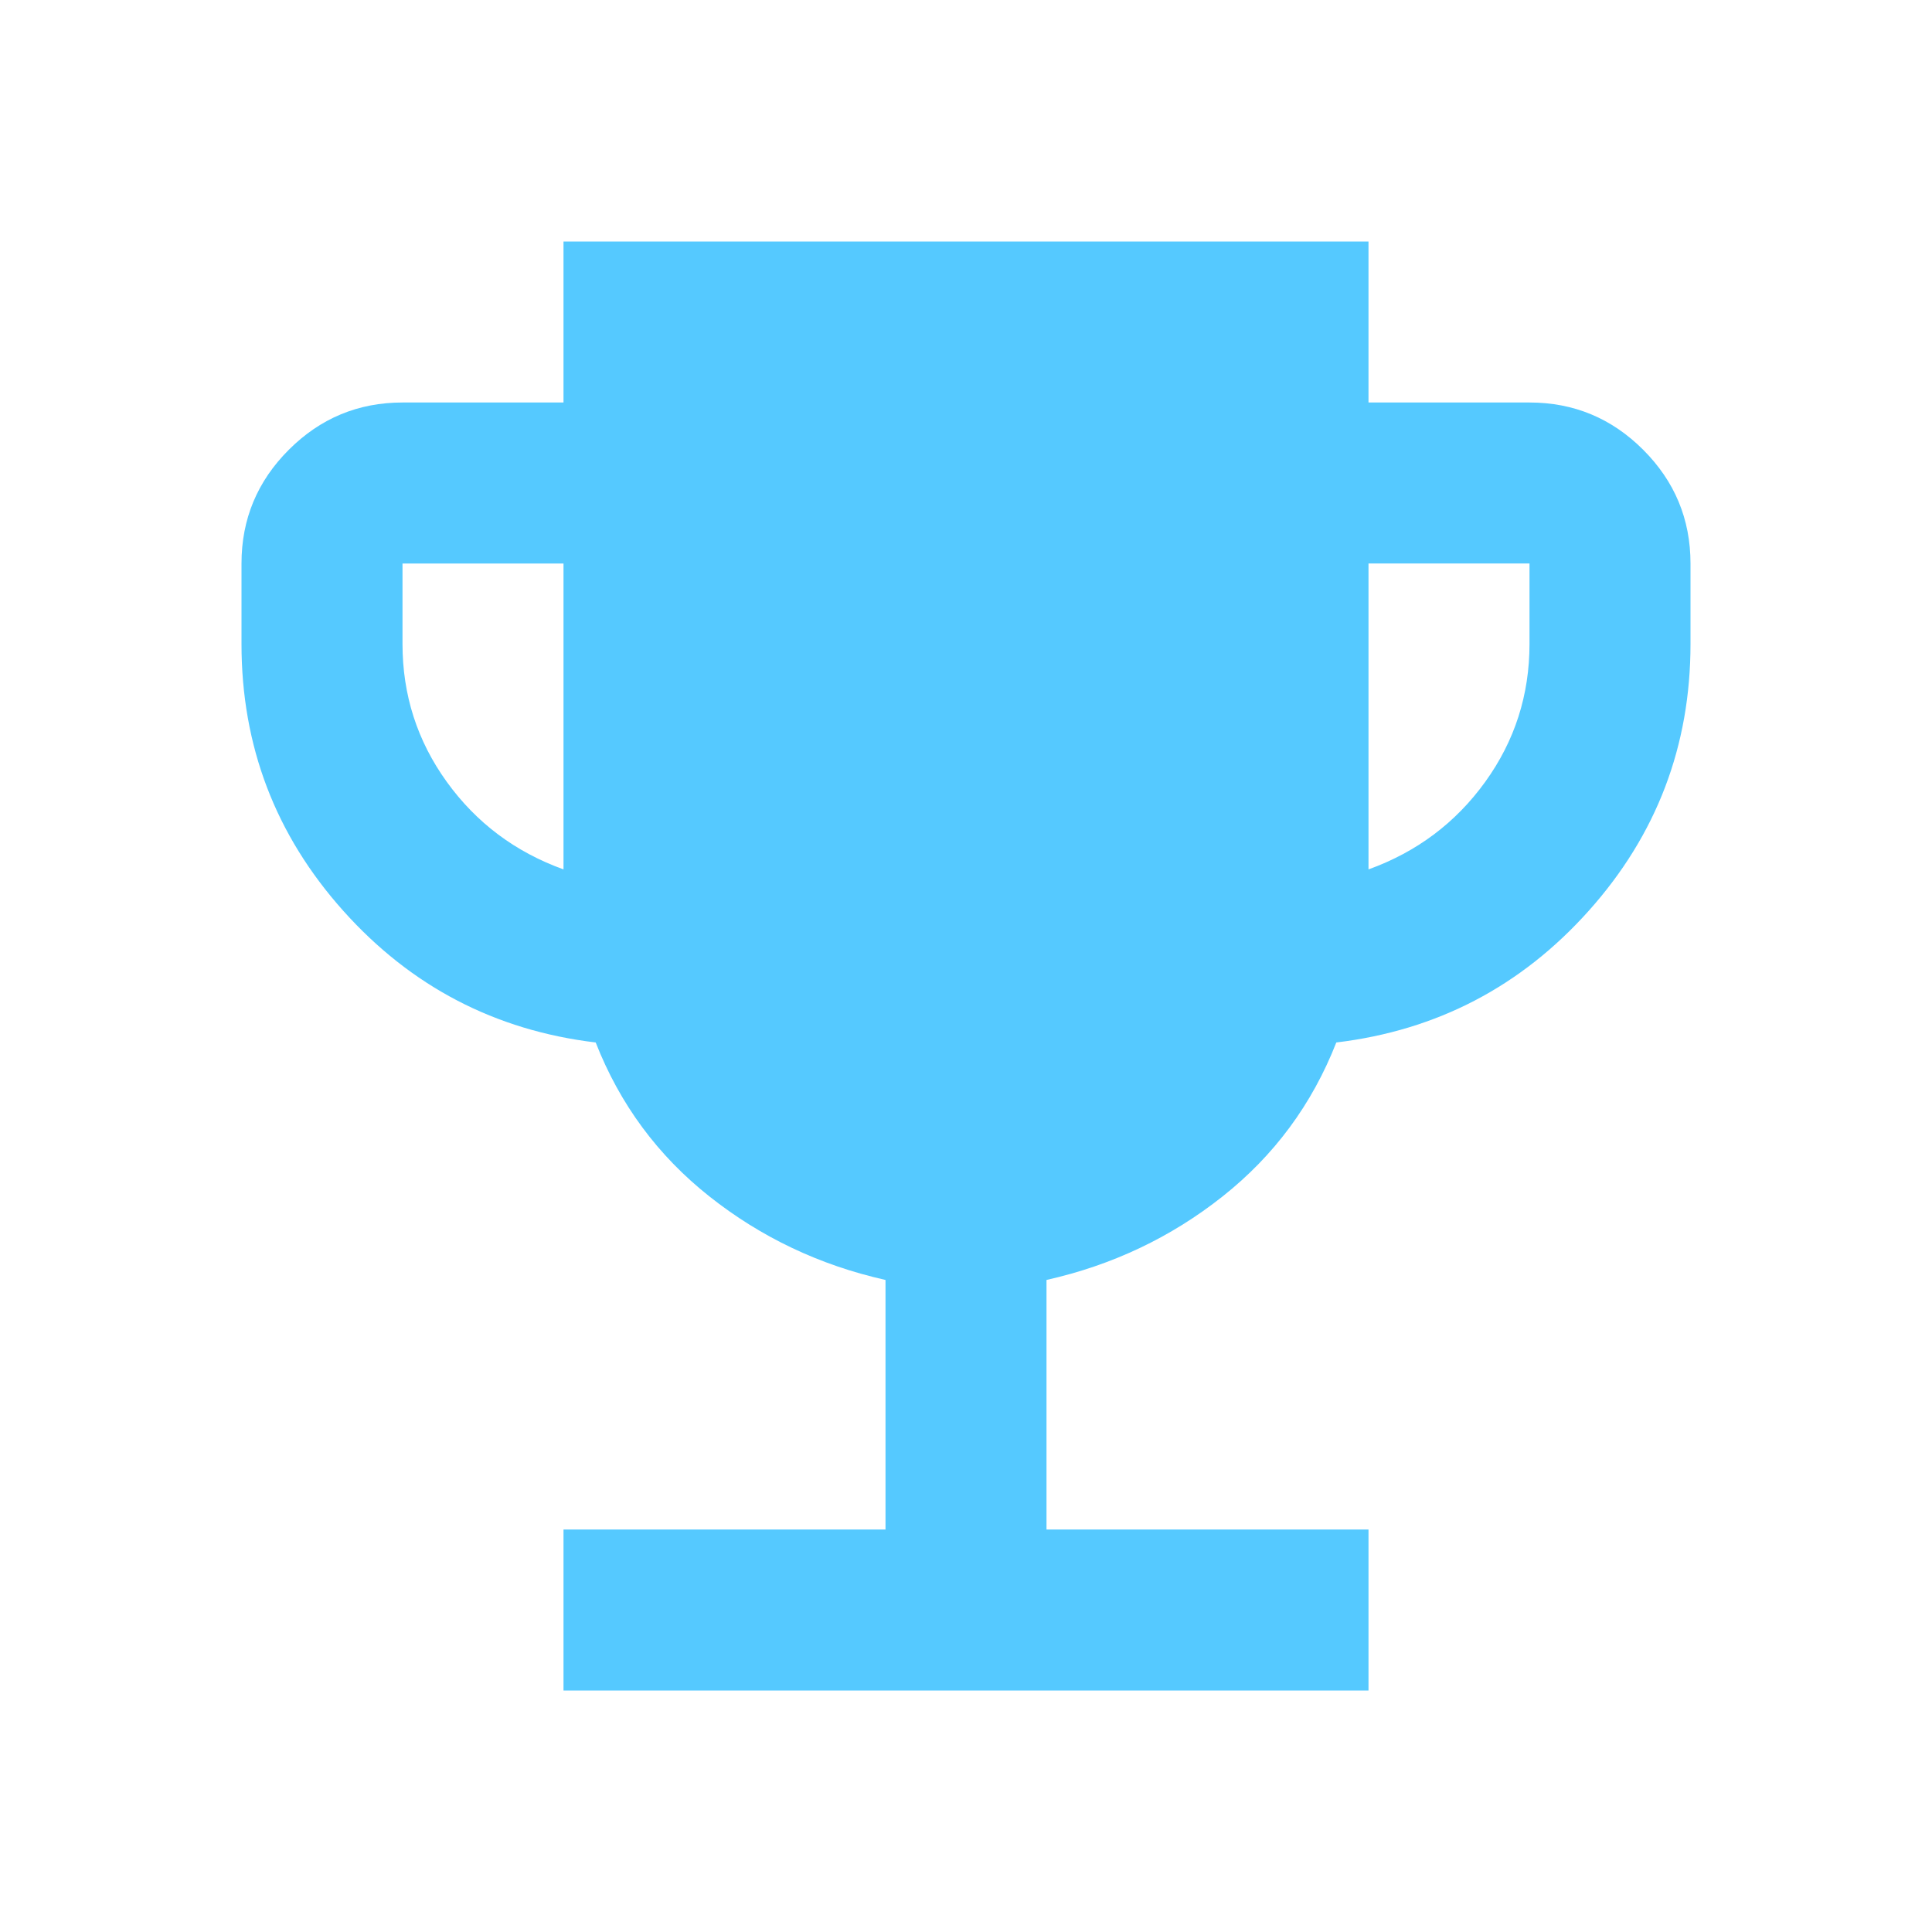 <svg xmlns="http://www.w3.org/2000/svg" height="24px" viewBox="0 -960 960 960" width="24px" fill="#55c9ff"><path d="M280-120v-80h160v-124q-49-11-87.5-41.5T296-442q-75-9-125.5-65.5T120-640v-40q0-33 23.5-56.5T200-760h80v-80h400v80h80q33 0 56.5 23.5T840-680v40q0 76-50.5 132.5T664-442q-18 46-56.5 76.5T520-324v124h160v80H280Zm0-408v-152h-80v40q0 38 22 68.5t58 43.5Zm400 0q36-13 58-43.5t22-68.5v-40h-80v152Z"/></svg>